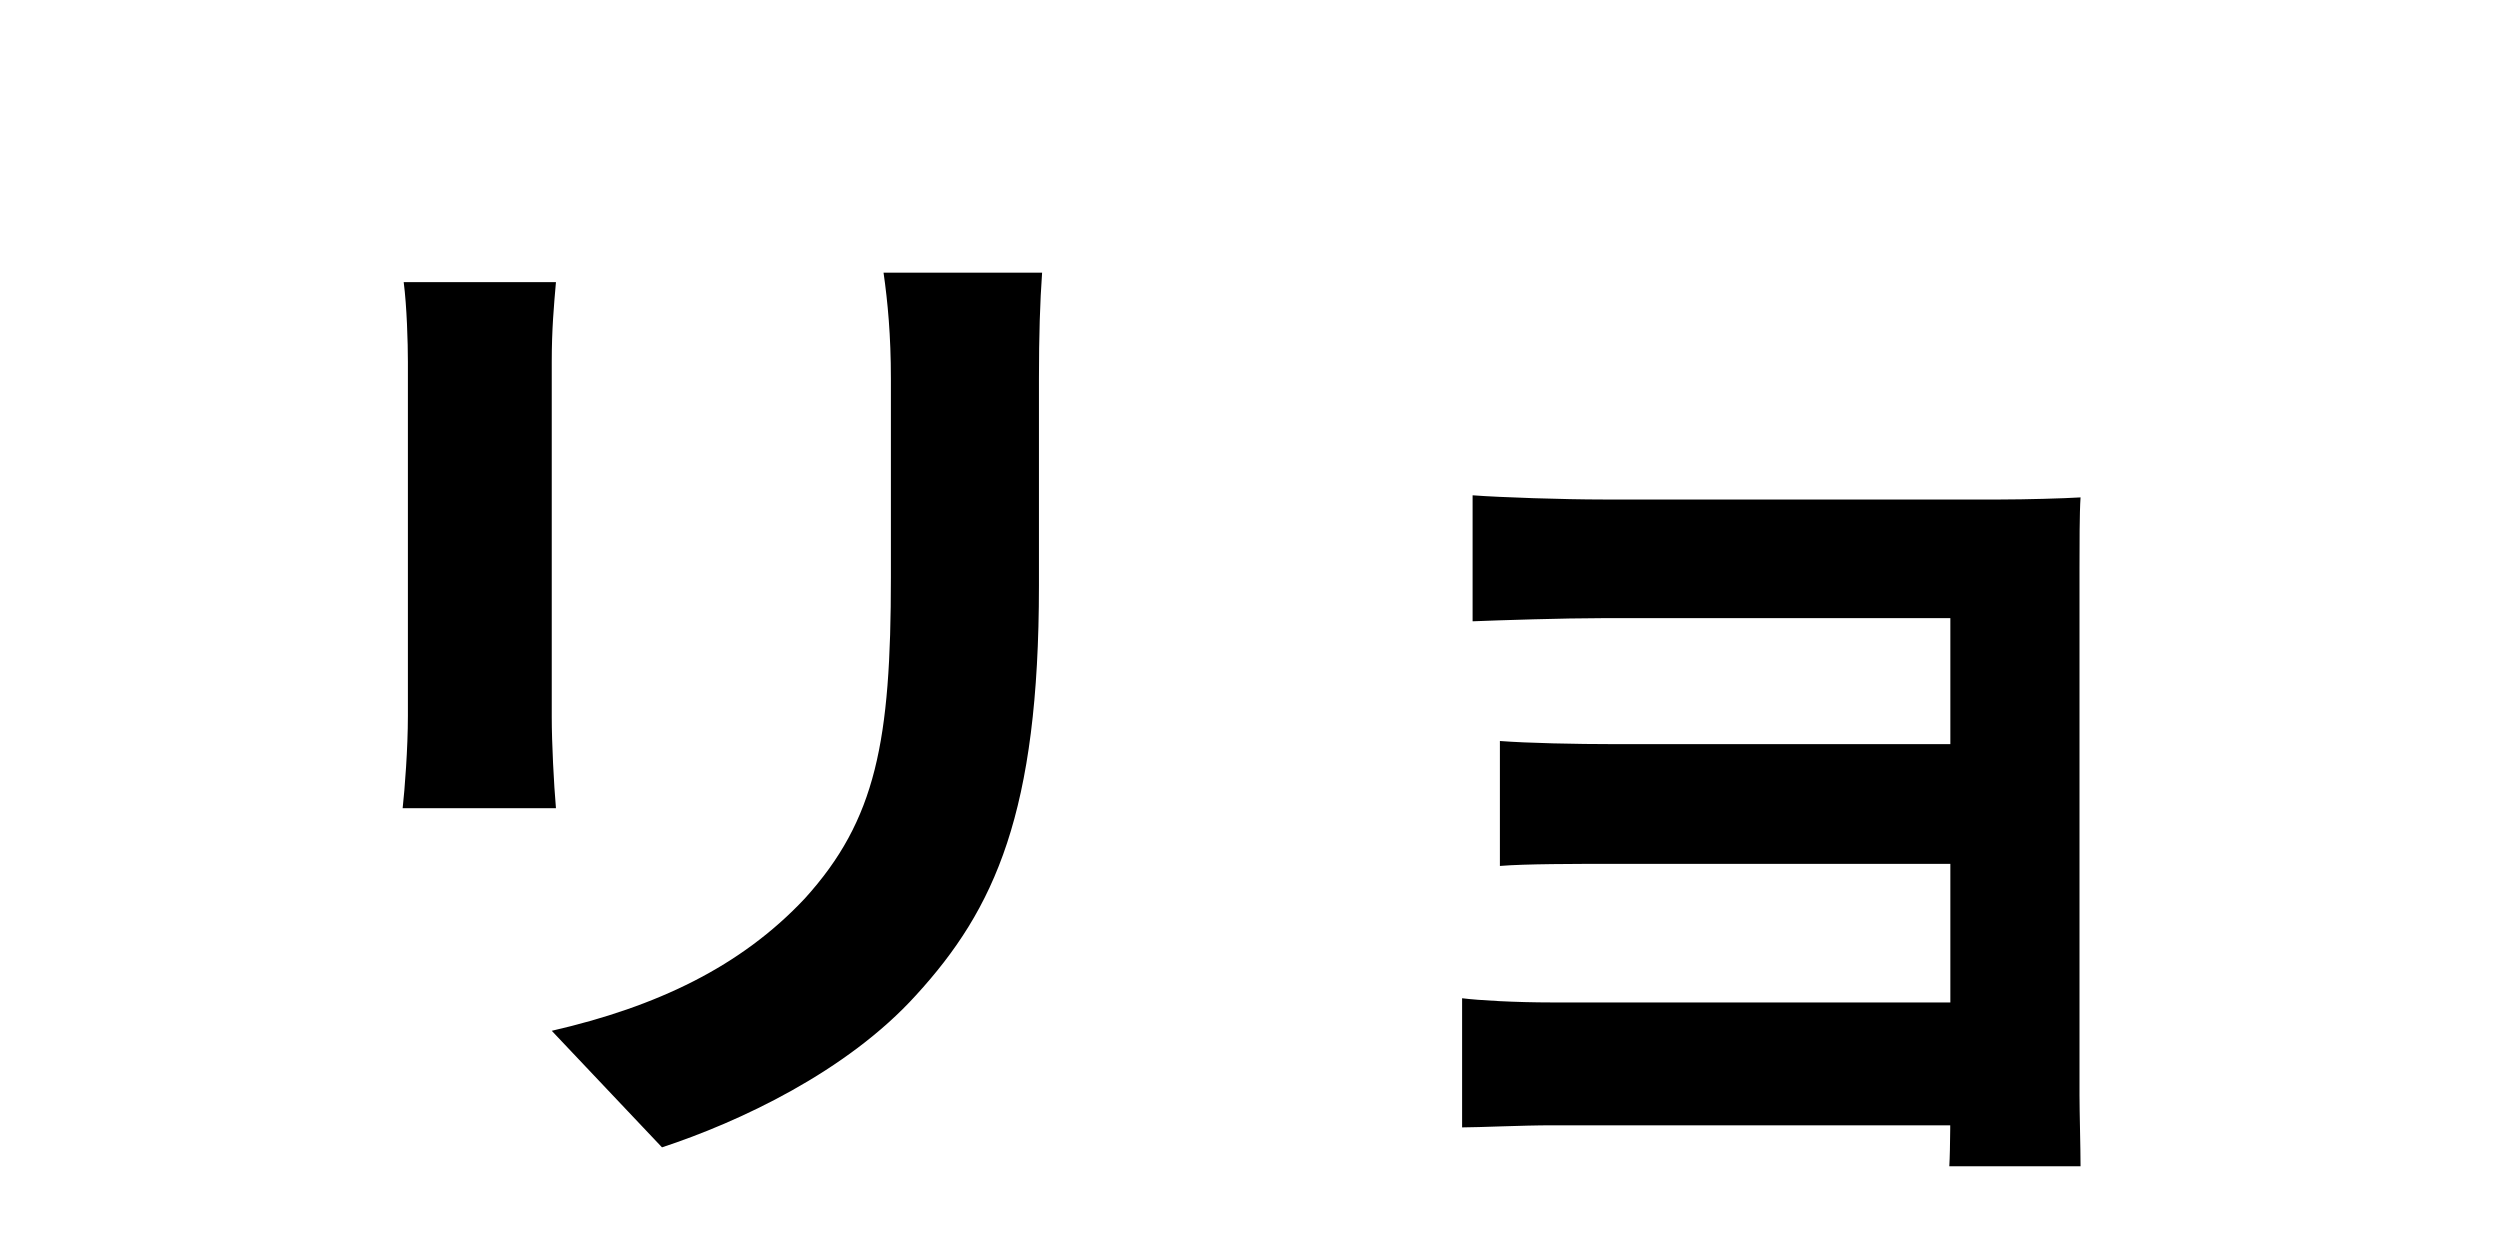 <svg width="200" height="100" viewBox="0 0 200 100" fill="none" xmlns="http://www.w3.org/2000/svg">
<path d="M83.368 21.816H70.684C71.02 24.168 71.272 26.856 71.272 30.3C71.272 33.912 71.272 41.976 71.272 46.176C71.272 59.28 70.096 65.58 64.384 71.88C59.26 77.34 52.54 80.532 44.14 82.464L52.96 91.788C59.092 89.772 67.744 85.74 73.288 79.608C79.588 72.72 83.116 64.992 83.116 46.848C83.116 42.732 83.116 34.584 83.116 30.3C83.116 26.856 83.2 24.168 83.368 21.816ZM44.476 22.572H32.296C32.548 24.504 32.632 27.444 32.632 28.956C32.632 32.652 32.632 52.476 32.632 57.264C32.632 59.868 32.38 63.144 32.212 64.656H44.476C44.308 62.724 44.14 59.448 44.14 57.348C44.14 52.644 44.14 32.652 44.14 28.956C44.14 26.352 44.308 24.504 44.476 22.572ZM117.808 39.624V49.704C119.908 49.62 125.116 49.452 128.224 49.452C135.028 49.452 152.752 49.452 156.028 49.452C156.028 52.224 156.028 78.516 156.028 87.084C156.028 88.764 156.028 91.956 155.944 93.3H166.444C166.444 91.872 166.36 88.932 166.36 87.588C166.36 80.952 166.36 48.864 166.36 45.504C166.36 43.74 166.36 40.968 166.444 39.792C165.1 39.876 161.992 39.96 160.06 39.96C153.088 39.96 135.112 39.96 128.224 39.96C125.116 39.96 119.992 39.792 117.808 39.624ZM119.992 59.28V69.276C122.008 69.108 126.04 69.108 129.232 69.108C133.348 69.108 158.548 69.108 160.9 69.108V59.532C158.632 59.532 133.348 59.532 129.232 59.532C126.04 59.532 122.176 59.448 119.992 59.28ZM116.968 79.86V90.192C118.312 90.192 121.756 90.024 124.192 90.024C129.4 90.024 156.364 90.024 160.984 90.024V80.196C157.372 80.196 129.4 80.196 124.192 80.196C121.168 80.196 118.312 80.028 116.968 79.86Z" fill="black"/>
</svg>
